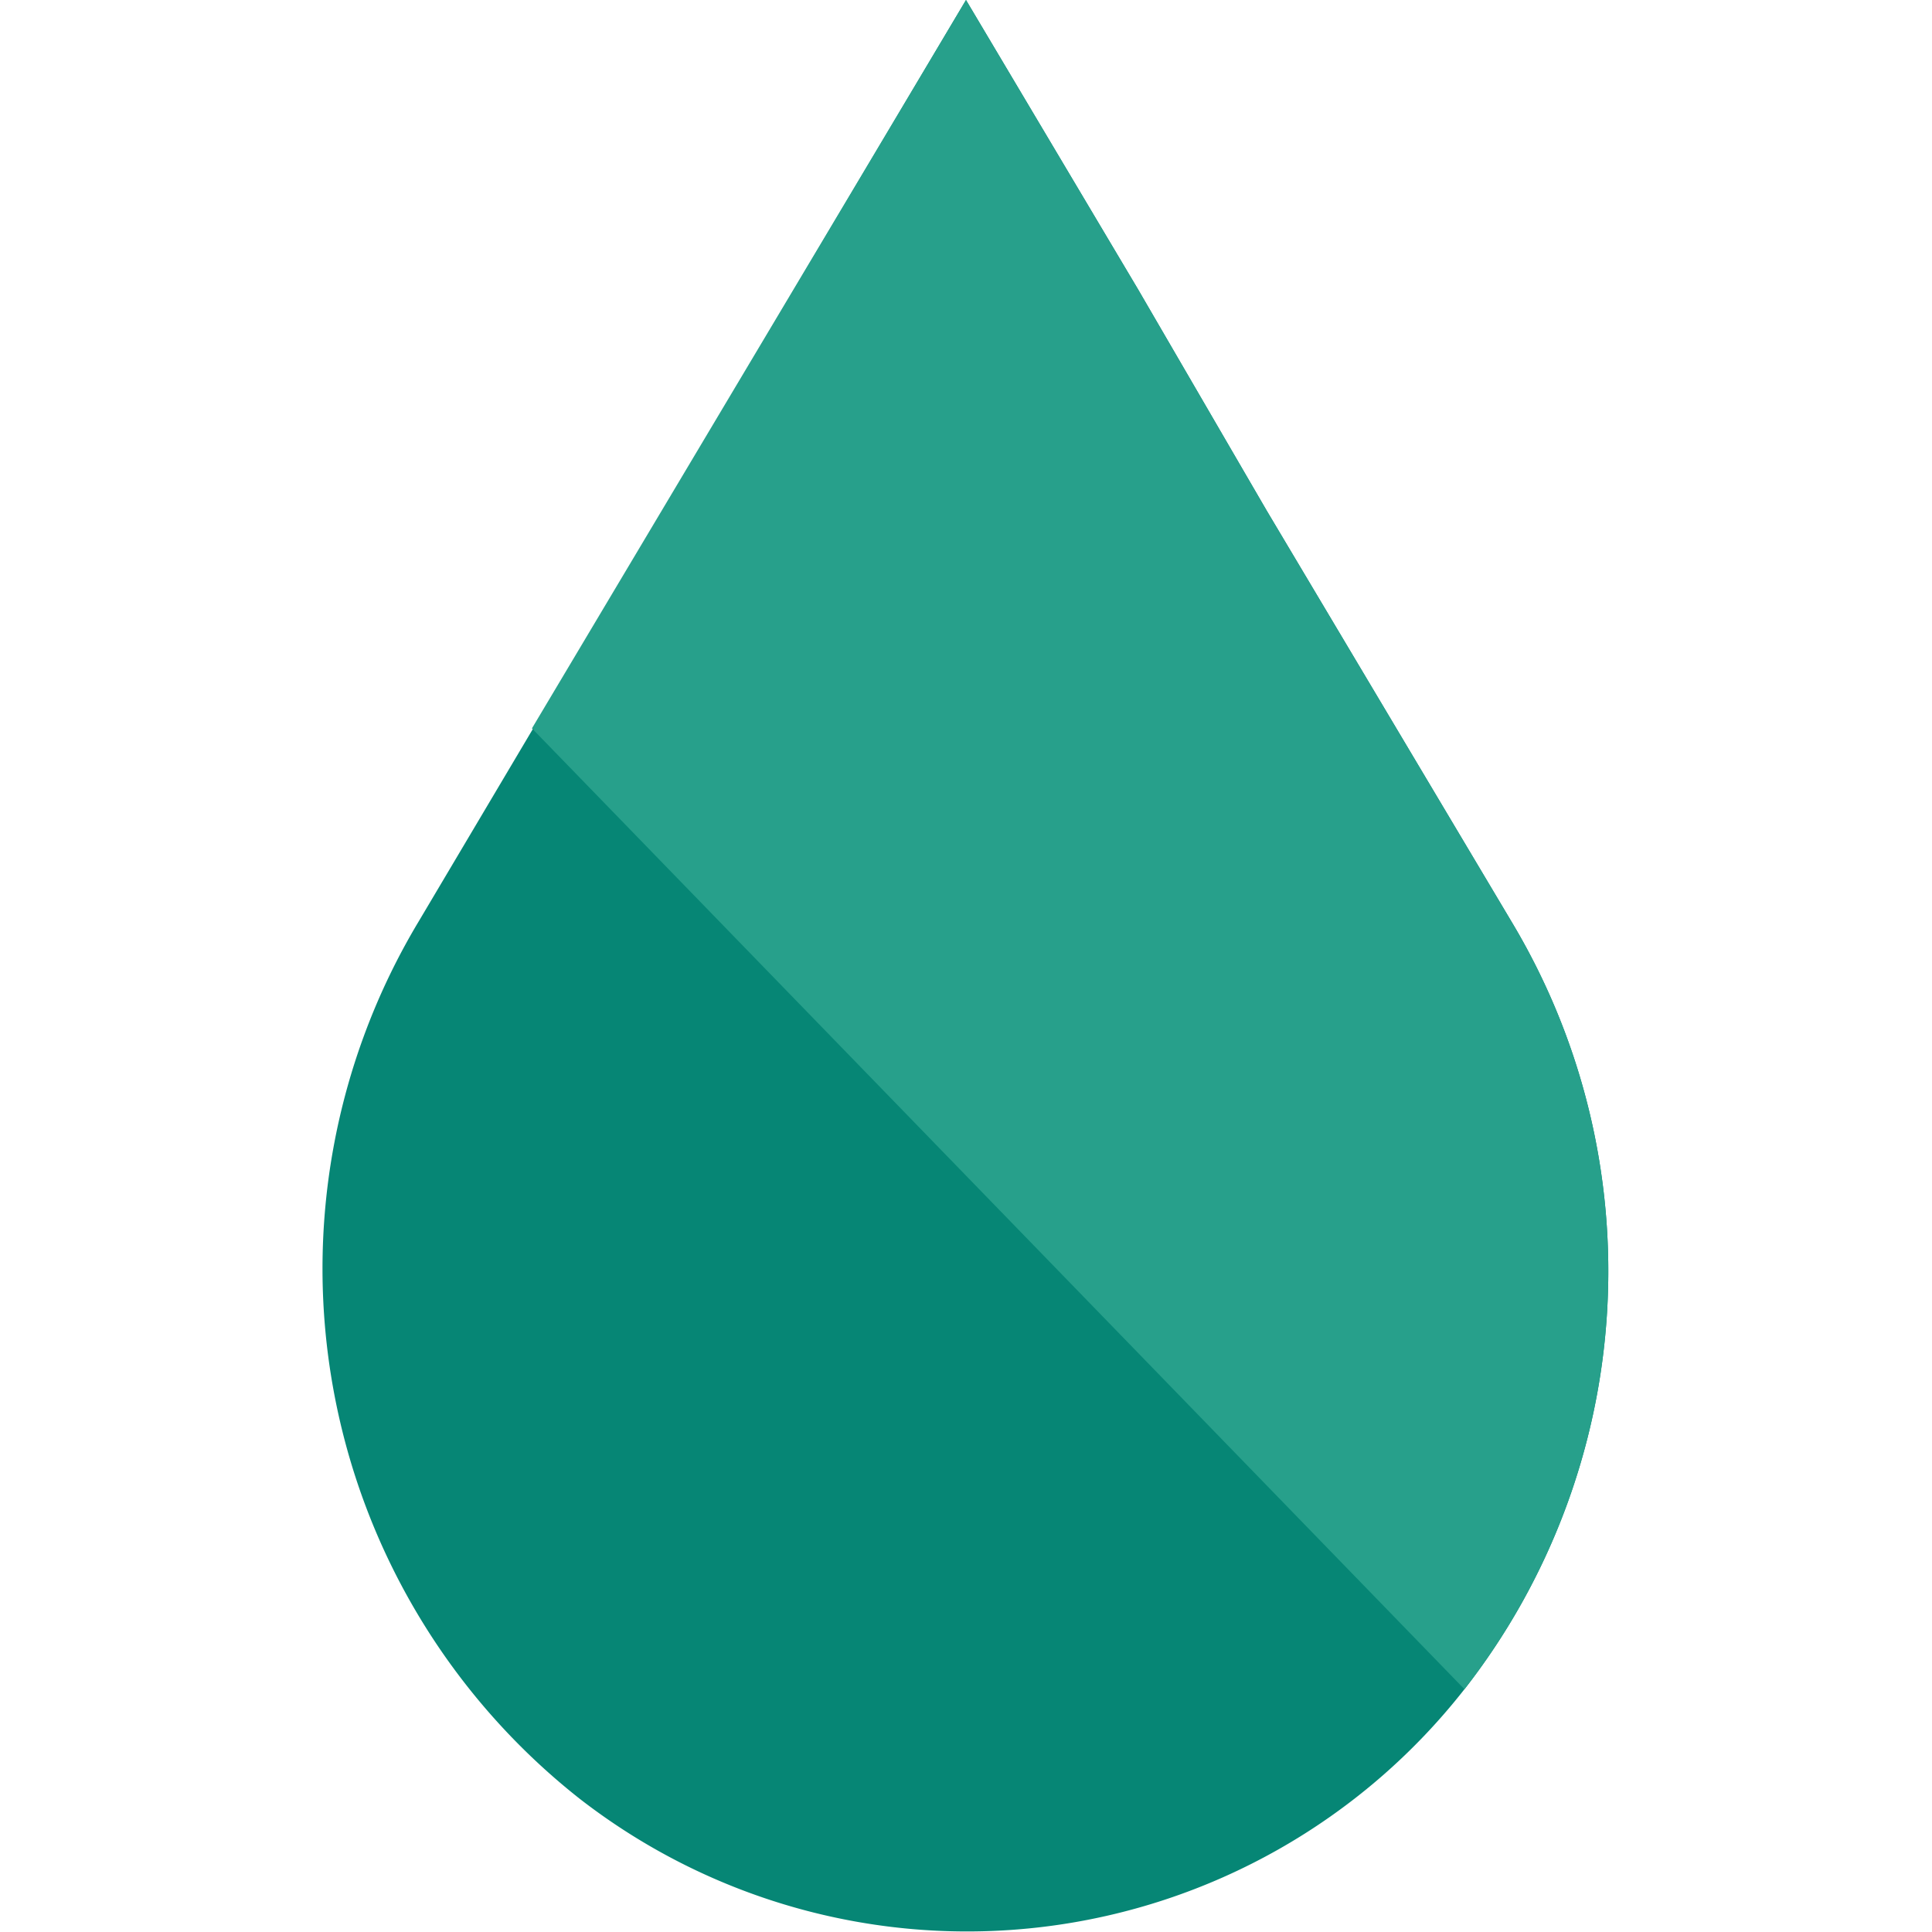 <svg id="Layer_1" data-name="Layer 1" xmlns="http://www.w3.org/2000/svg" viewBox="0 0 30 30"><title>ic-pdam</title><rect width="30" height="30" fill="none"/><path d="M22.74,26.23A9.81,9.81,0,0,1,9,27.93a10.48,10.48,0,0,1-2.5-13.62l1.78-3L15,0l2.67,4.49,2,3.44,3.8,6.38A10.55,10.55,0,0,1,22.74,26.23Z" transform="translate(0 0)" fill="#068675"/><path d="M22.74,26.23,8.26,11.31,15,0l2.67,4.49,2,3.44,3.8,6.38A10.55,10.55,0,0,1,22.74,26.23Z" transform="translate(0 0)" fill="#27a08b"/></svg>